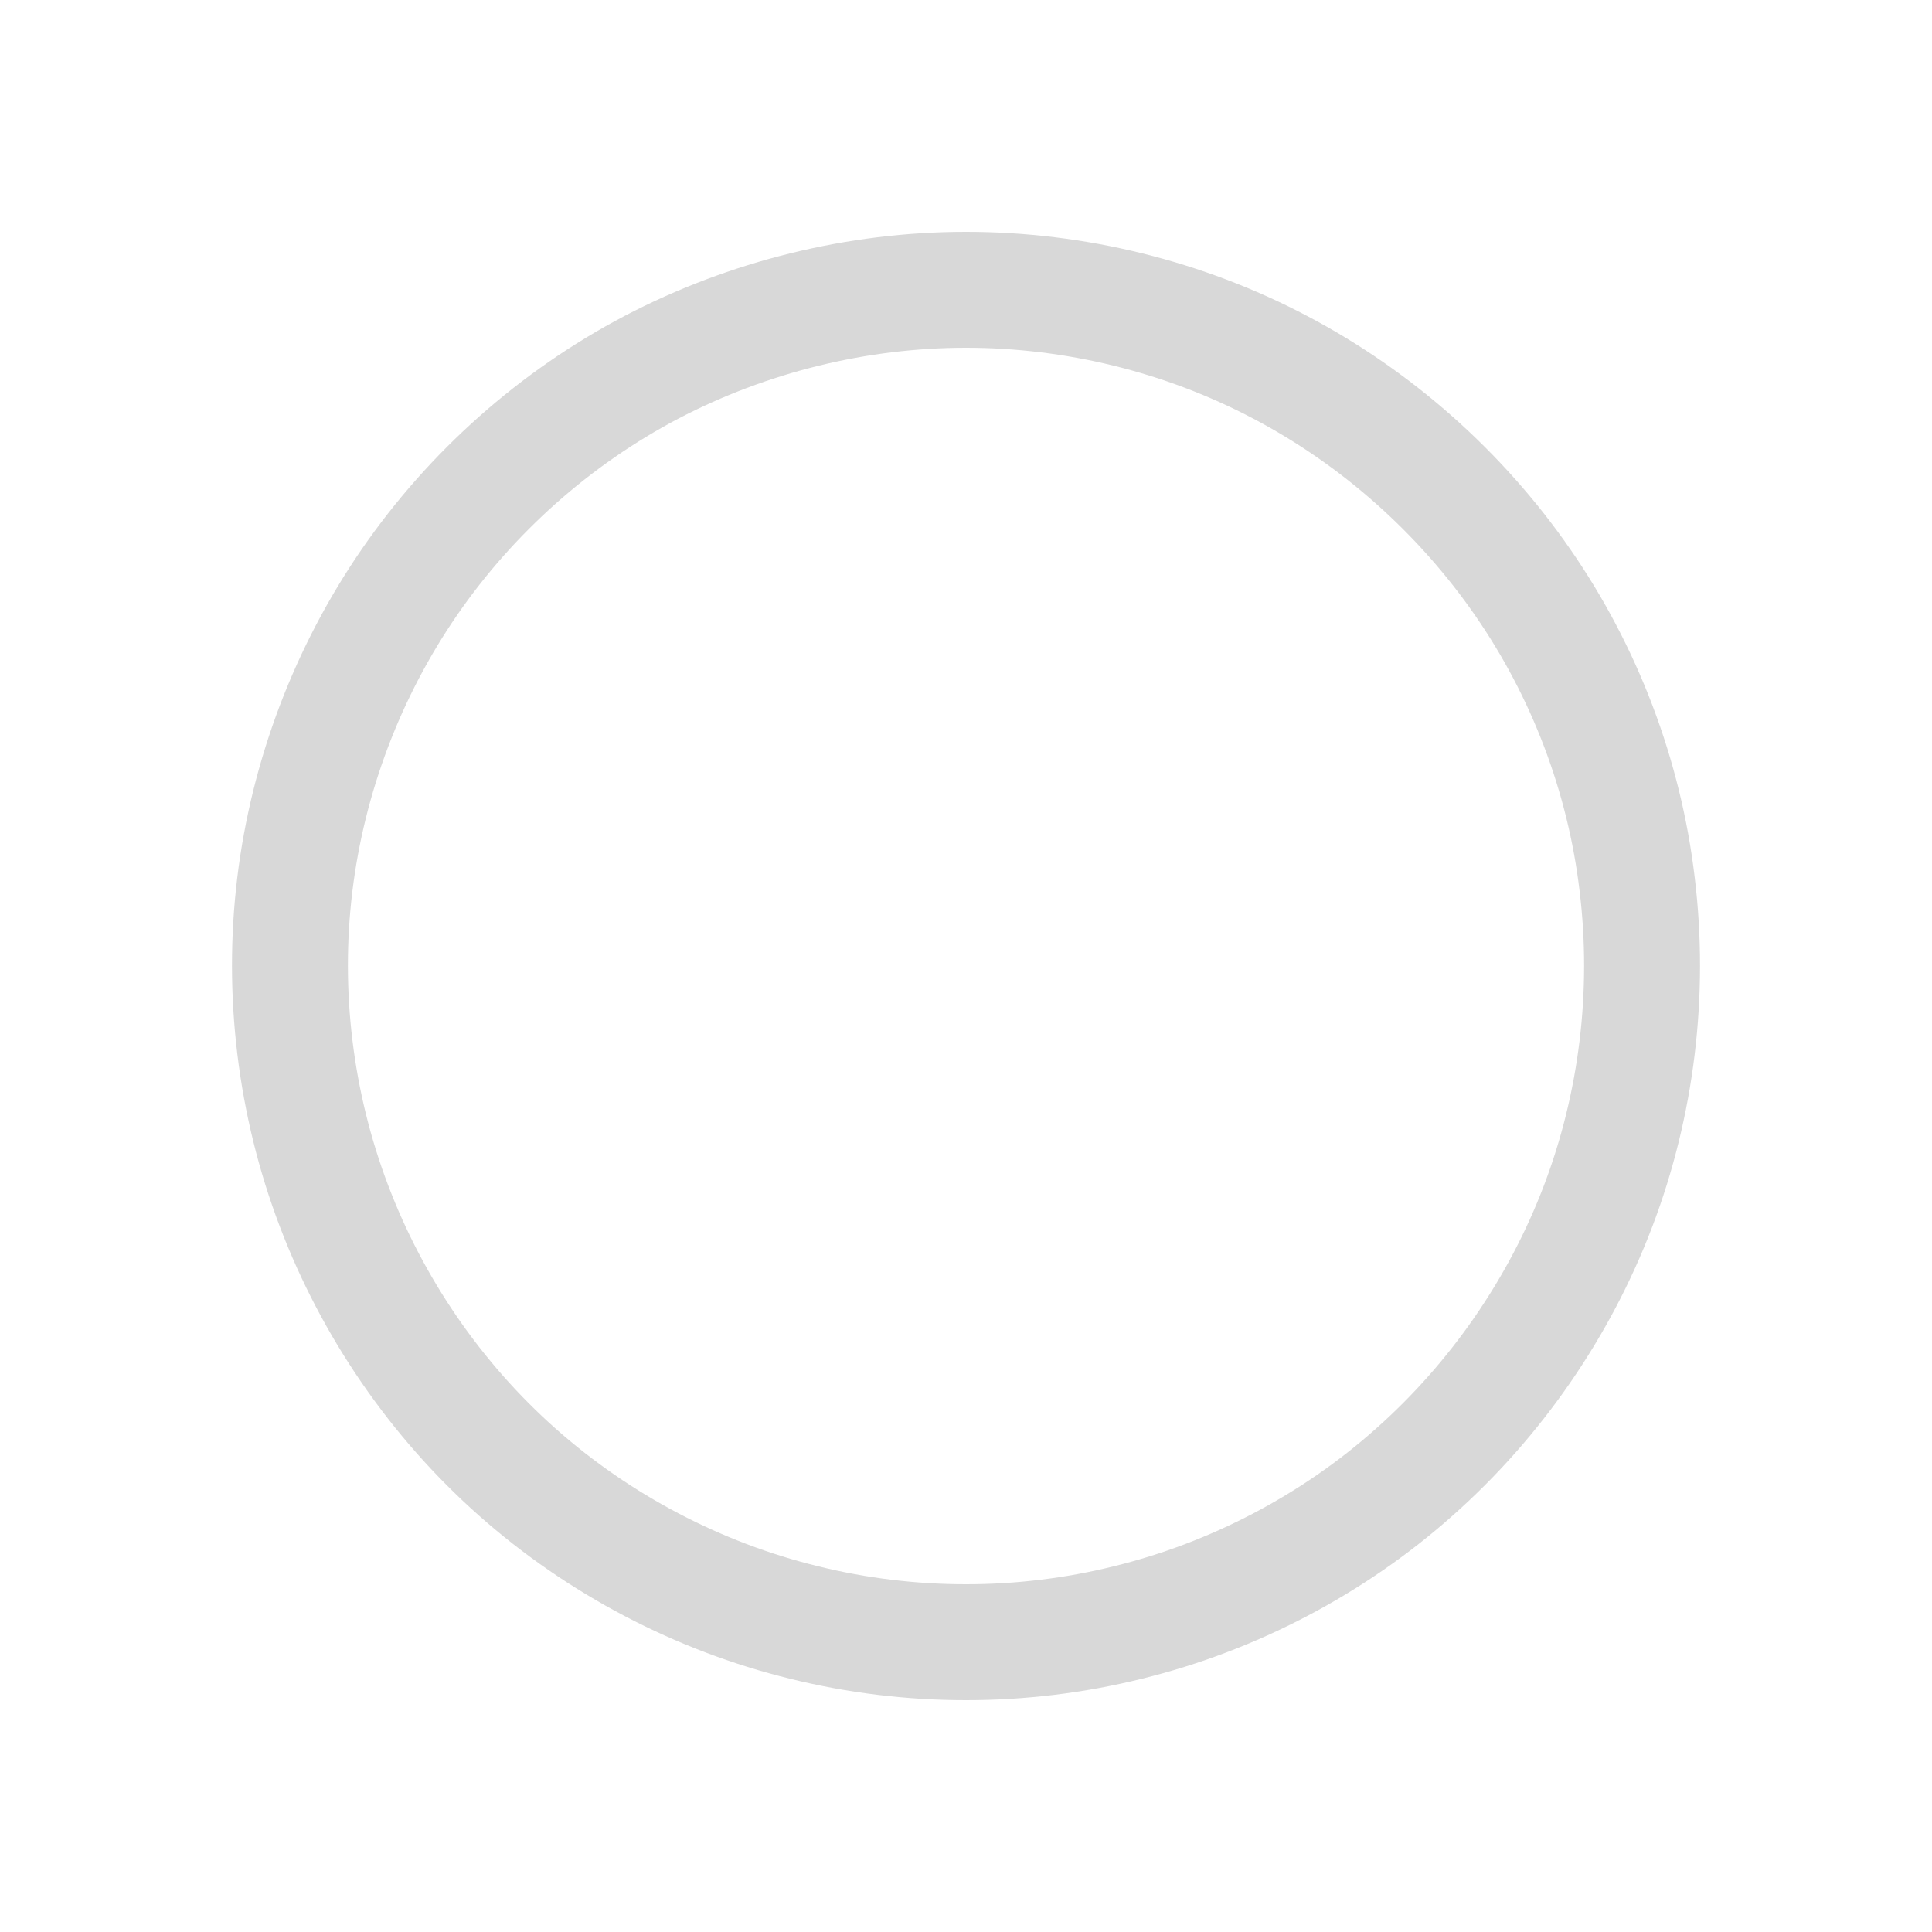 <svg id="svg" xmlns="http://www.w3.org/2000/svg" viewBox="0 0 50 50" width="50" height="50"><g transform="translate(25 -25)"><path d="M0.00,32.50 C-2.82,32.50 -5.64,33.20 -8.13,34.50  C-10.63,35.81 -12.80,37.74 -14.40,40.06  C-16.00,42.38 -17.03,45.09 -17.37,47.89  C-17.71,50.69 -17.36,53.57 -16.36,56.20  C-15.36,58.84 -13.72,61.23 -11.61,63.10  C-9.50,64.97 -6.93,66.32 -4.19,66.99  C-1.45,67.67 1.45,67.67 4.19,66.99  C6.92,66.32 9.50,64.97 11.60,63.10  C13.71,61.23 15.36,58.84 16.36,56.21  C17.36,53.58 17.71,50.70 17.37,47.89  C17.04,45.09 16.01,42.38 14.40,40.06  C12.80,37.75 10.63,35.82 8.14,34.51  C5.64,33.19 2.82,32.50 0.00,32.50   Z" style="stroke-width: 3; stroke: rgb(216, 216, 216); fill: none; transition: all 0.2s cubic-bezier(0.62, 0.15, 0.39, 0.8) 0s, fill 0s ease 0s, stroke 0s ease 0s; stroke-linecap: round;"></path></g></svg>